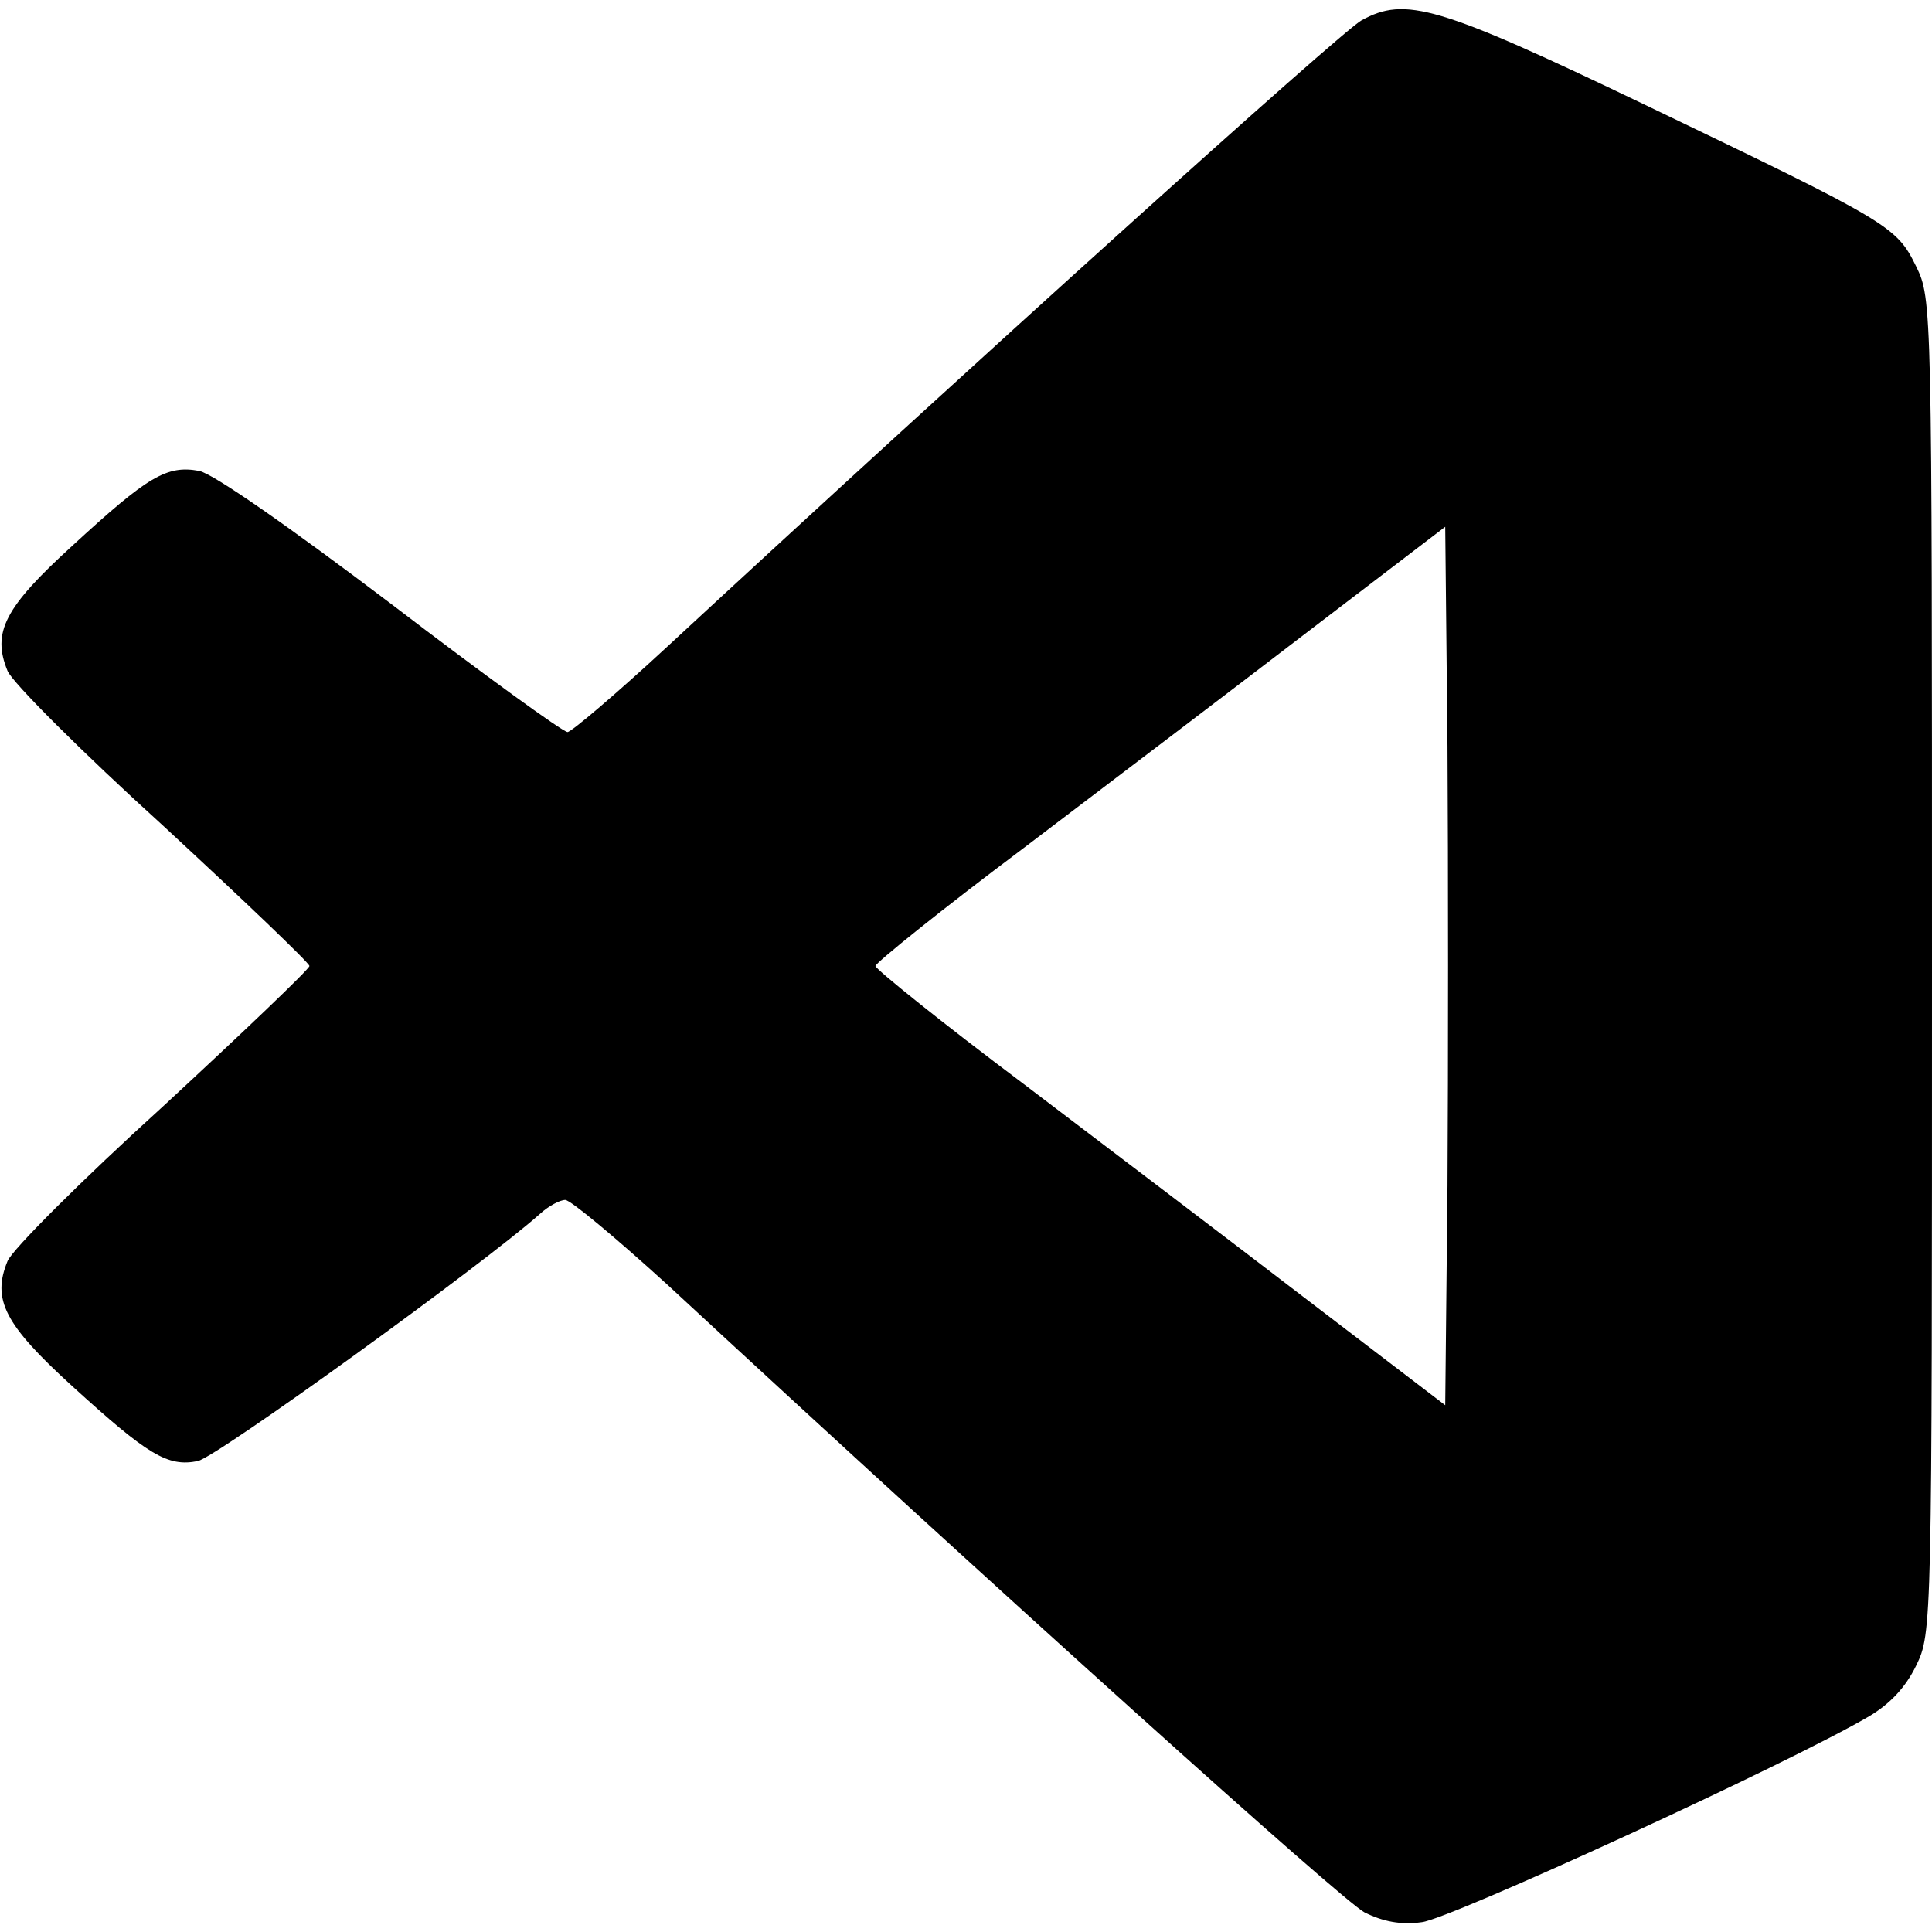 <?xml version="1.0" standalone="no"?>
<!DOCTYPE svg PUBLIC "-//W3C//DTD SVG 20010904//EN"
 "http://www.w3.org/TR/2001/REC-SVG-20010904/DTD/svg10.dtd">
<svg version="1.0" xmlns="http://www.w3.org/2000/svg"
 width="256pt" height="256pt" viewBox="0 0 256 256"
 preserveAspectRatio="xMidYMid meet">
<g transform="translate(0,256) scale(0.1,-0.1)"
fill="#000000" stroke="none">
<path d="M1804 2533 c-27 -15 -517 -457 -920 -830 -67 -62 -127 -113 -132
-113 -6 0 -111 76 -234 170 -136 103 -235 172 -254 176 -43 8 -68 -7 -168 -99
-90 -82 -107 -115 -86 -166 6 -15 99 -108 206 -205 106 -98 194 -182 194 -186
0 -4 -88 -88 -194 -186 -107 -97 -200 -190 -206 -205 -21 -51 -4 -84 86 -166
100 -91 126 -107 166 -99 25 5 379 261 454 328 11 10 26 18 33 18 7 0 68 -51
135 -112 443 -410 894 -816 924 -832 24 -12 48 -17 76 -13 37 4 488 211 593
273 27 16 48 38 62 67 21 43 21 50 21 927 0 877 0 884 -21 927 -26 53 -34 58
-359 214 -275 132 -318 144 -376 112z m114 -1544 l-3 -291 -182 139 c-99 76
-269 205 -377 287 -108 81 -196 152 -196 156 0 4 88 75 196 156 108 82 278
211 377 287 l182 139 3 -291 c1 -160 1 -422 0 -582z"/>
</g>
</svg>
